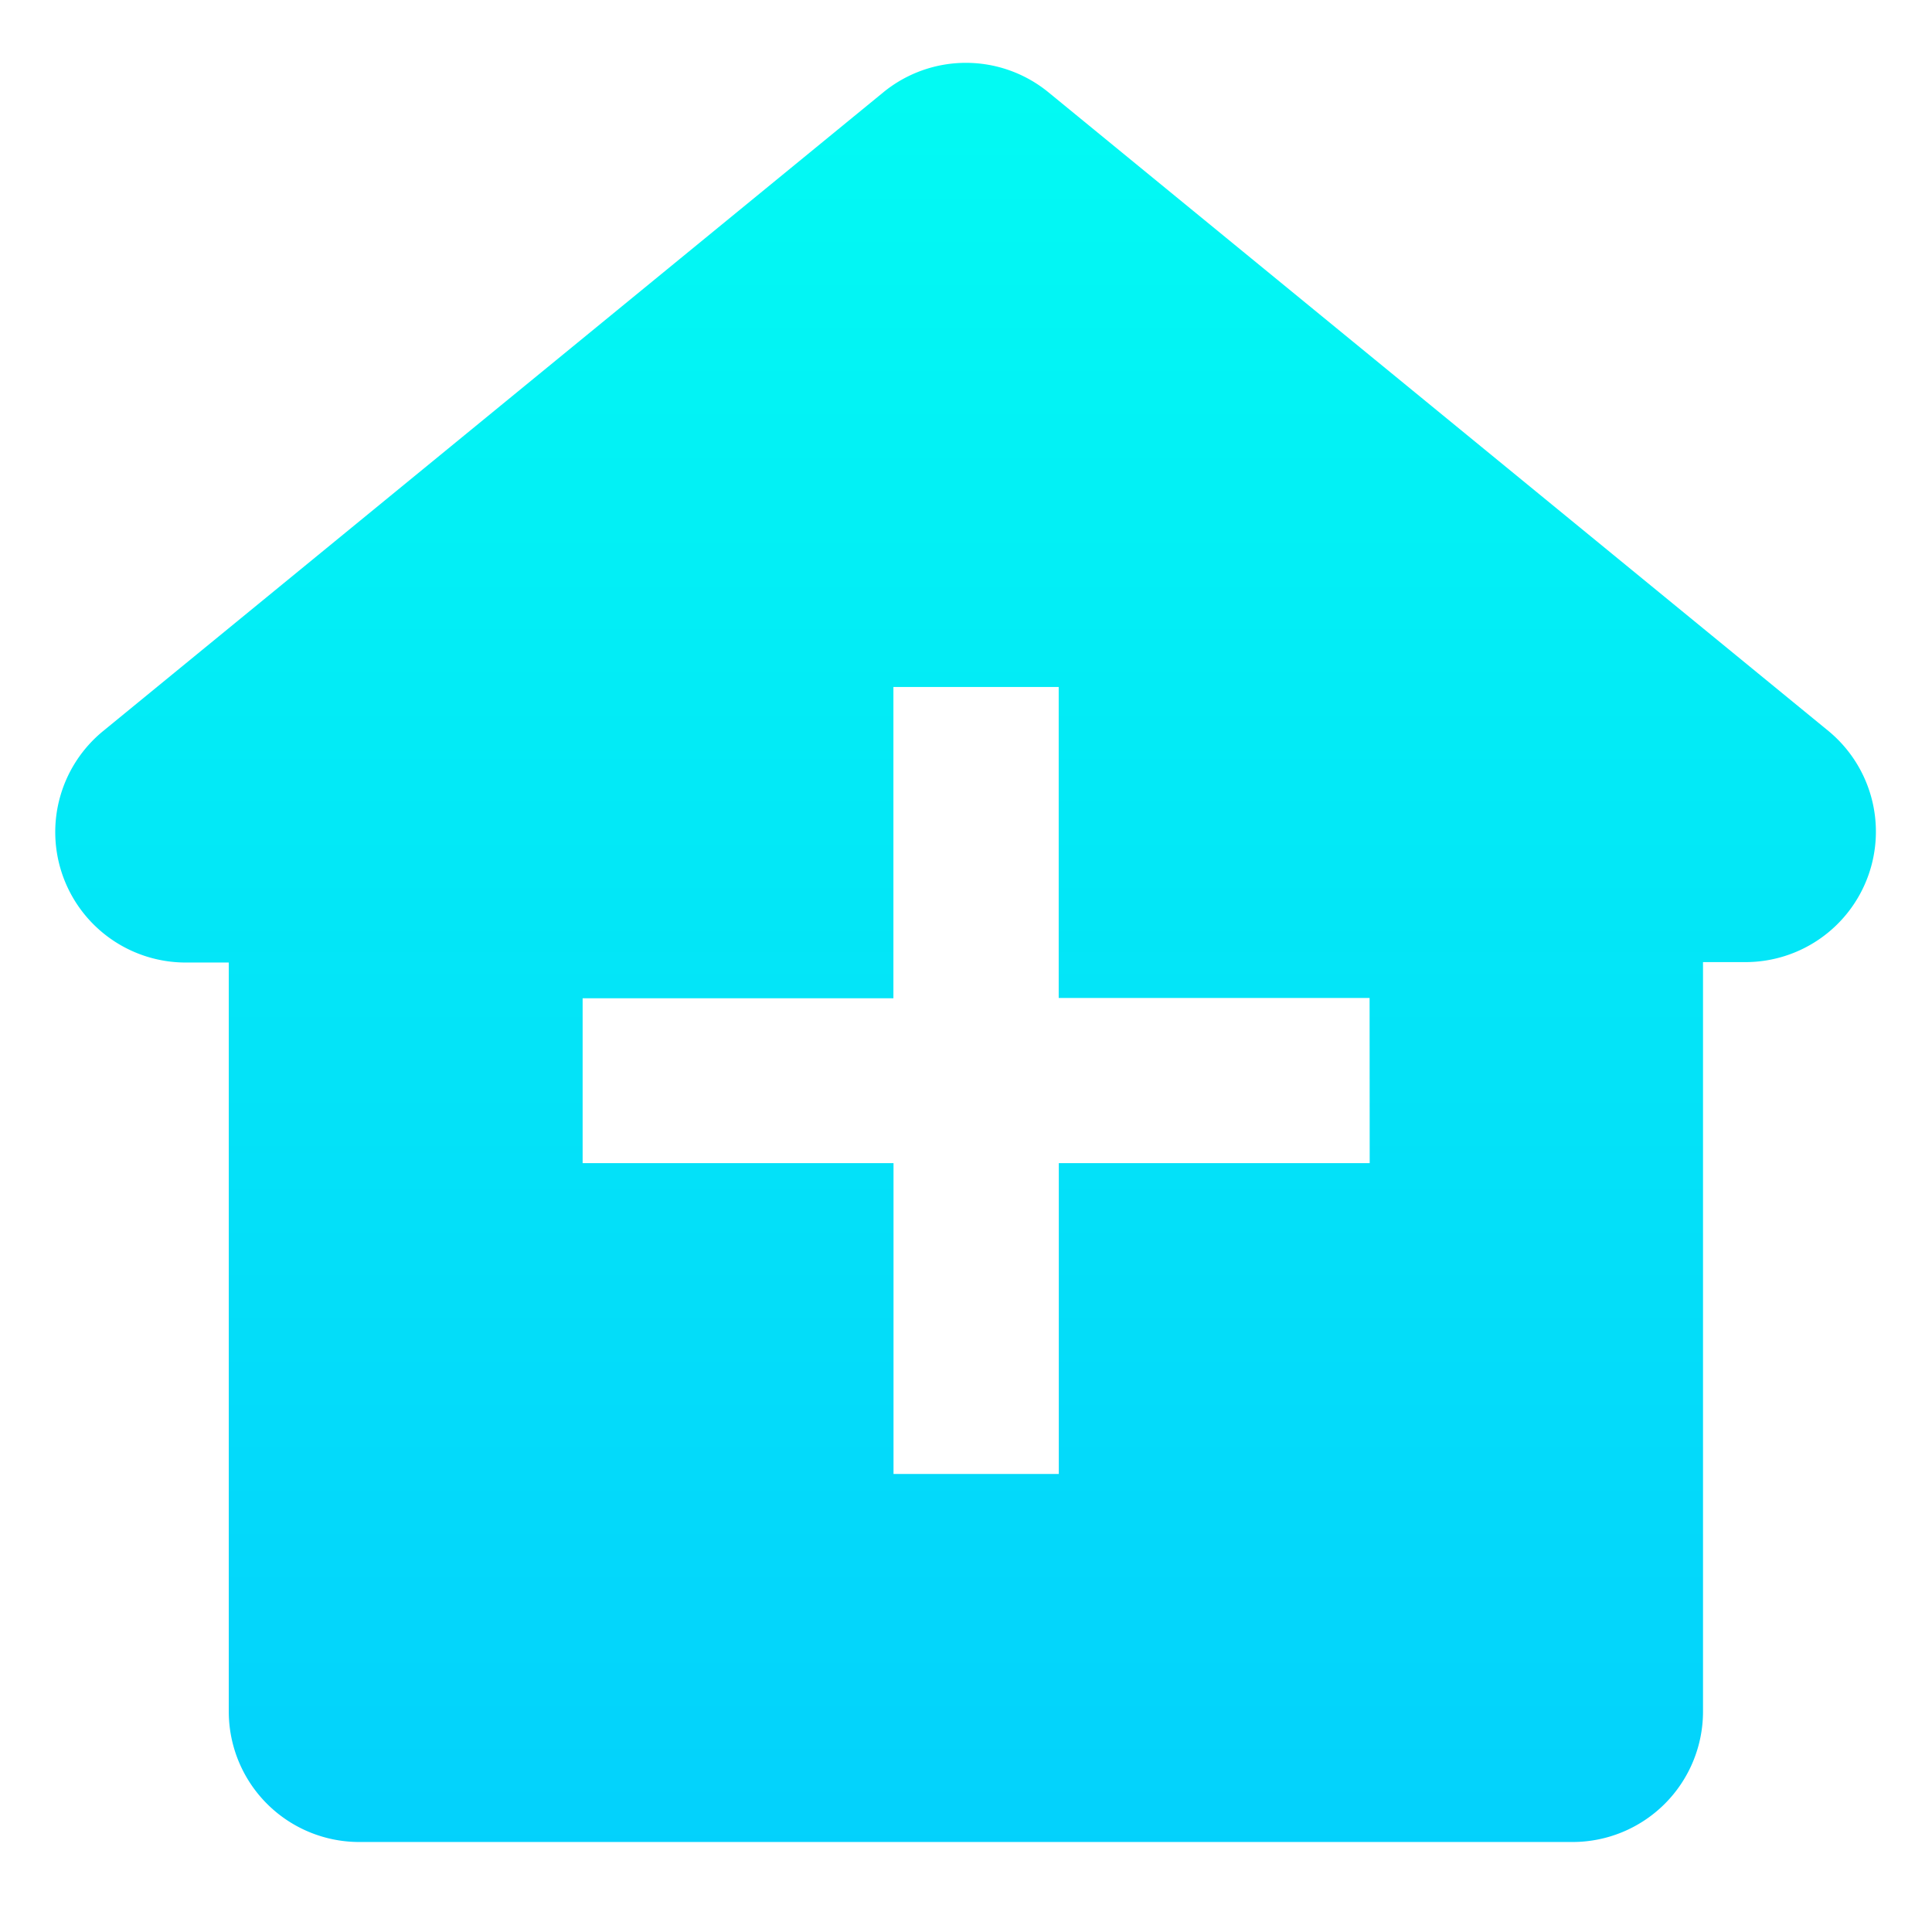 <svg xmlns="http://www.w3.org/2000/svg" xmlns:xlink="http://www.w3.org/1999/xlink" width="18.258" height="18.002" viewBox="0 0 18.258 18.002"><defs><style>.a{opacity:0;fill:url(#a);}.b{stroke:rgba(0,0,0,0);fill:url(#b);}</style><linearGradient id="a" x1="0.5" x2="0.5" y2="1" gradientUnits="objectBoundingBox"><stop offset="0" stop-color="#02e7fb"/><stop offset="1" stop-color="#01cffa"/></linearGradient><linearGradient id="b" x1="0.5" x2="0.5" y2="1" gradientUnits="objectBoundingBox"><stop offset="0" stop-color="#02fbf3"/><stop offset="1" stop-color="#03d1fc"/></linearGradient></defs><g transform="translate(-1.872 -2)"><rect class="a" width="18.002" height="18.002" transform="translate(2 2)"/><path class="b" d="M43.551,14.518,36.178,8.481a1.232,1.232,0,0,0-1.562,0l-7.373,6.036a1.233,1.233,0,0,0,.781,2.187h.407v7.078a1.233,1.233,0,0,0,1.233,1.233H41.13a1.233,1.233,0,0,0,1.233-1.233V16.7h.407A1.233,1.233,0,0,0,43.551,14.518ZM39.213,18.6H36.275v2.937H34.713V18.6H31.775V17.042h2.937V14.1h1.562v2.939h2.938Z" transform="translate(-24.397 -5.608)"/></g></svg>